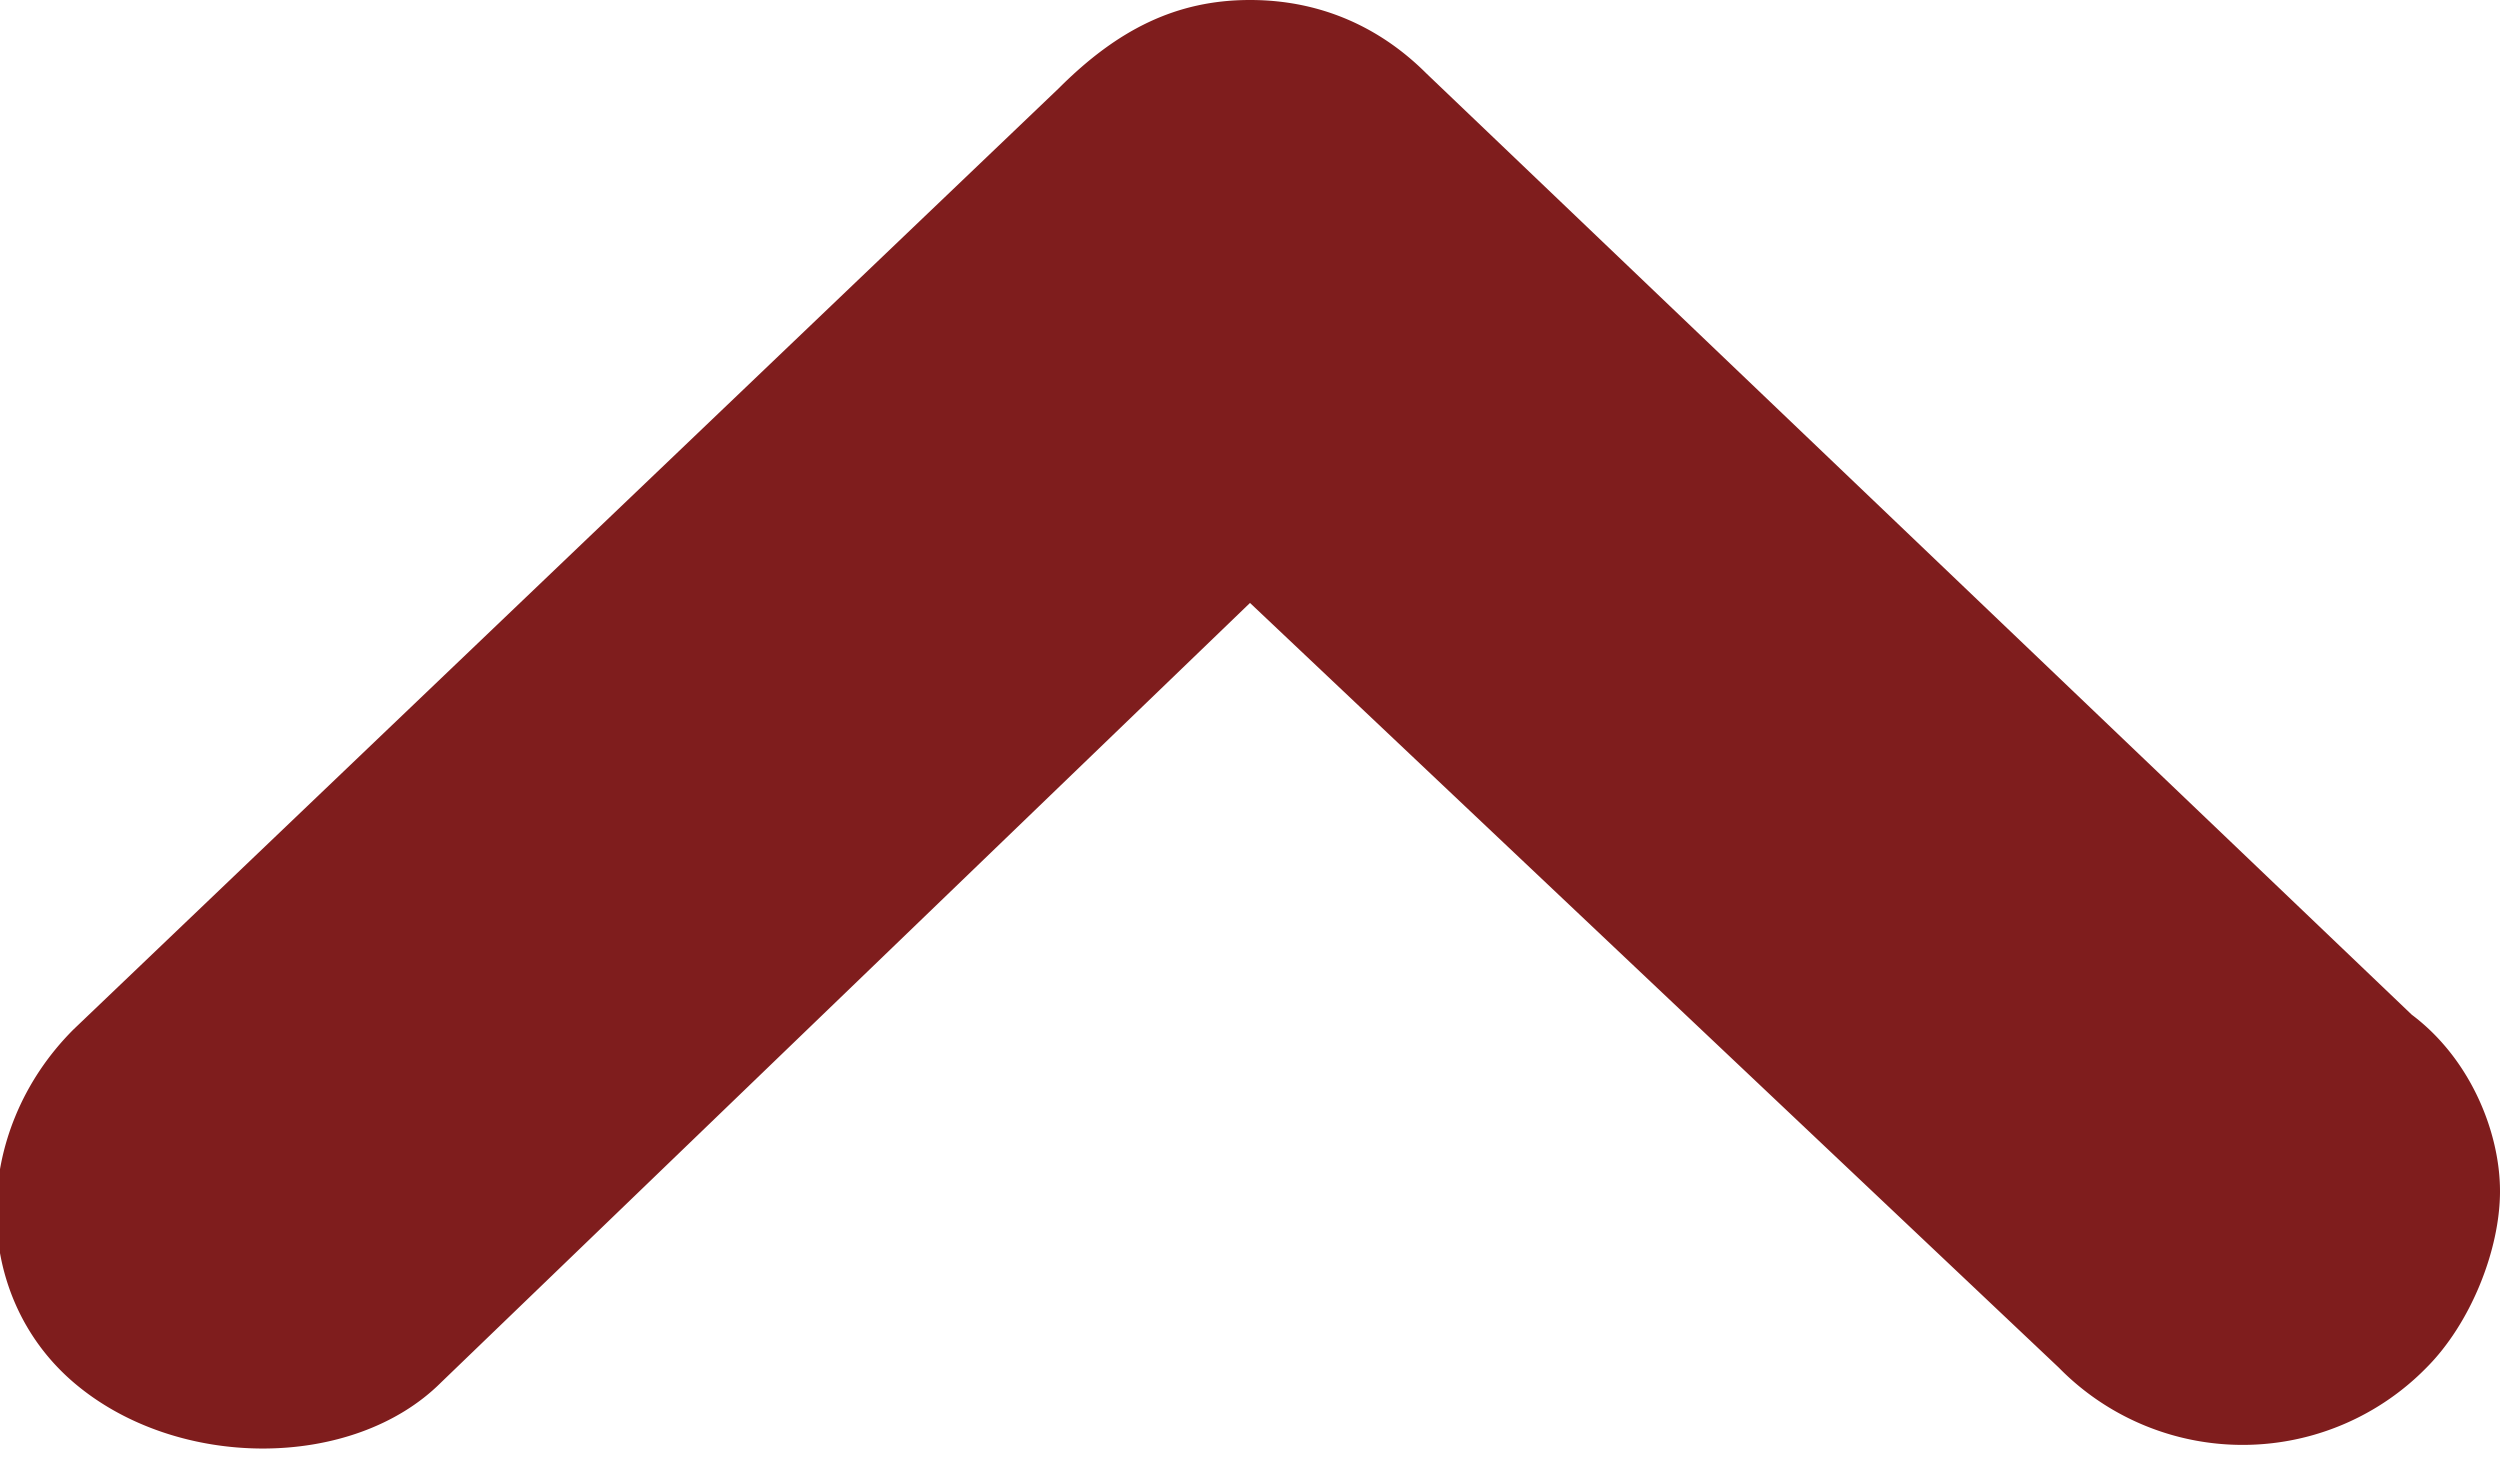 <?xml version="1.0" encoding="utf-8"?><svg xmlns="http://www.w3.org/2000/svg" viewBox="0 0 17 10"><path d="M17 8.1c0 .4-.2.9-.5 1.2a1.75 1.75 0 0 1-2.5 0L8.5 4.1 3 9.4c-.6.6-1.8.6-2.5 0S-.2 7.7.5 7L7.2.6C7.6.2 8 0 8.5 0s.9.2 1.2.5l6.7 6.4c.4.3.6.8.6 1.2z" fill="#7f1d1d"/></svg>